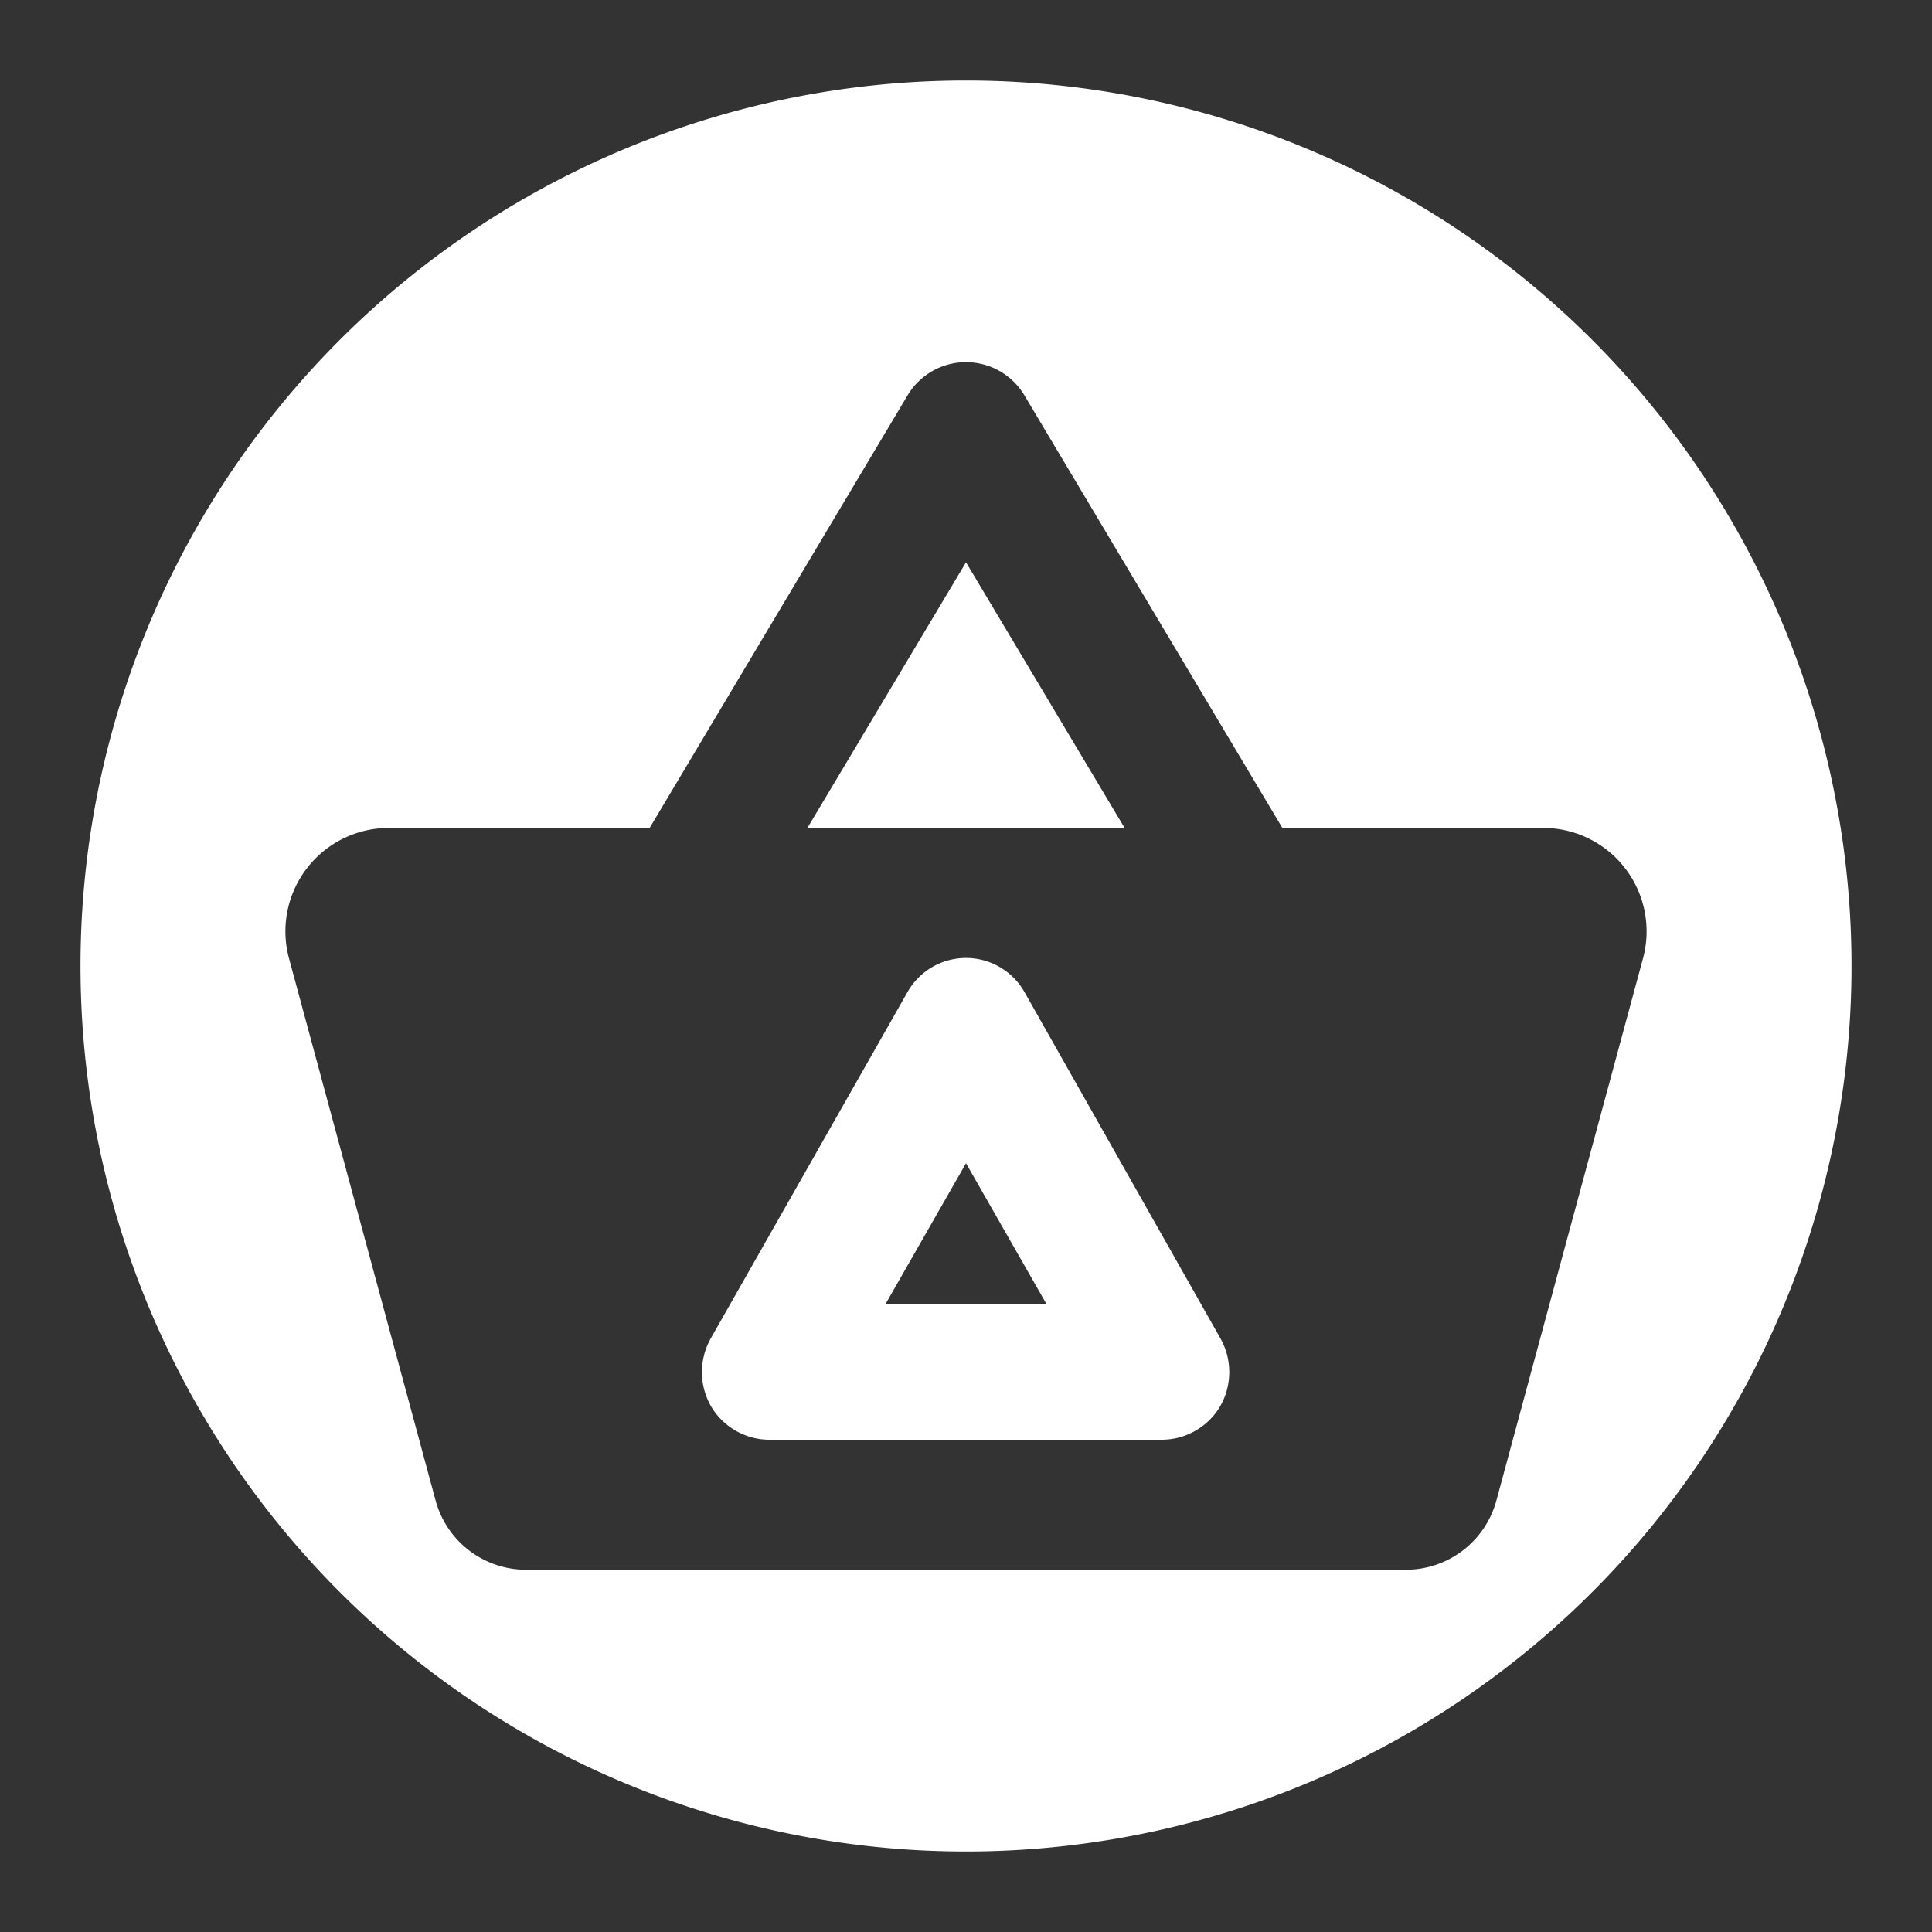 <?xml version="1.0" encoding="UTF-8"?>
<svg data-name="Layer 1" viewBox="0 0 48 48" xmlns="http://www.w3.org/2000/svg">
    <rect x="0" y="0" width="48" height="48" fill="#333333" stroke="none"/>
    <defs>
        <style>.cls-1{fill:#fff;}</style>
    </defs>
    <polygon class="cls-1" points="24 13.97 20.06 20.57 27.94 20.57"/>
    <path class="cls-1" d="M25.46,24.66a1.67,1.67,0,0,0-2.92,0l-4.88,8.59a1.71,1.71,0,0,0,0,1.68,1.69,1.69,0,0,0,1.46.84h9.74a1.69,1.69,0,0,0,1.46-.84,1.71,1.71,0,0,0,0-1.68ZM22,32.4l2-3.5,2,3.5Z"/>
    <path class="cls-1" d="M24,2A22,22,0,1,0,46,24,22,22,0,0,0,24,2ZM37.18,37.27A2.33,2.33,0,0,1,34.92,39H13.08a2.33,2.33,0,0,1-2.26-1.73L7.18,23.81a2.57,2.57,0,0,1,2.48-3.24h6.48L22.55,9.82a1.69,1.69,0,0,1,2.9,0l6.41,10.75h6.48a2.57,2.57,0,0,1,2.48,3.24Z"/>
</svg>
